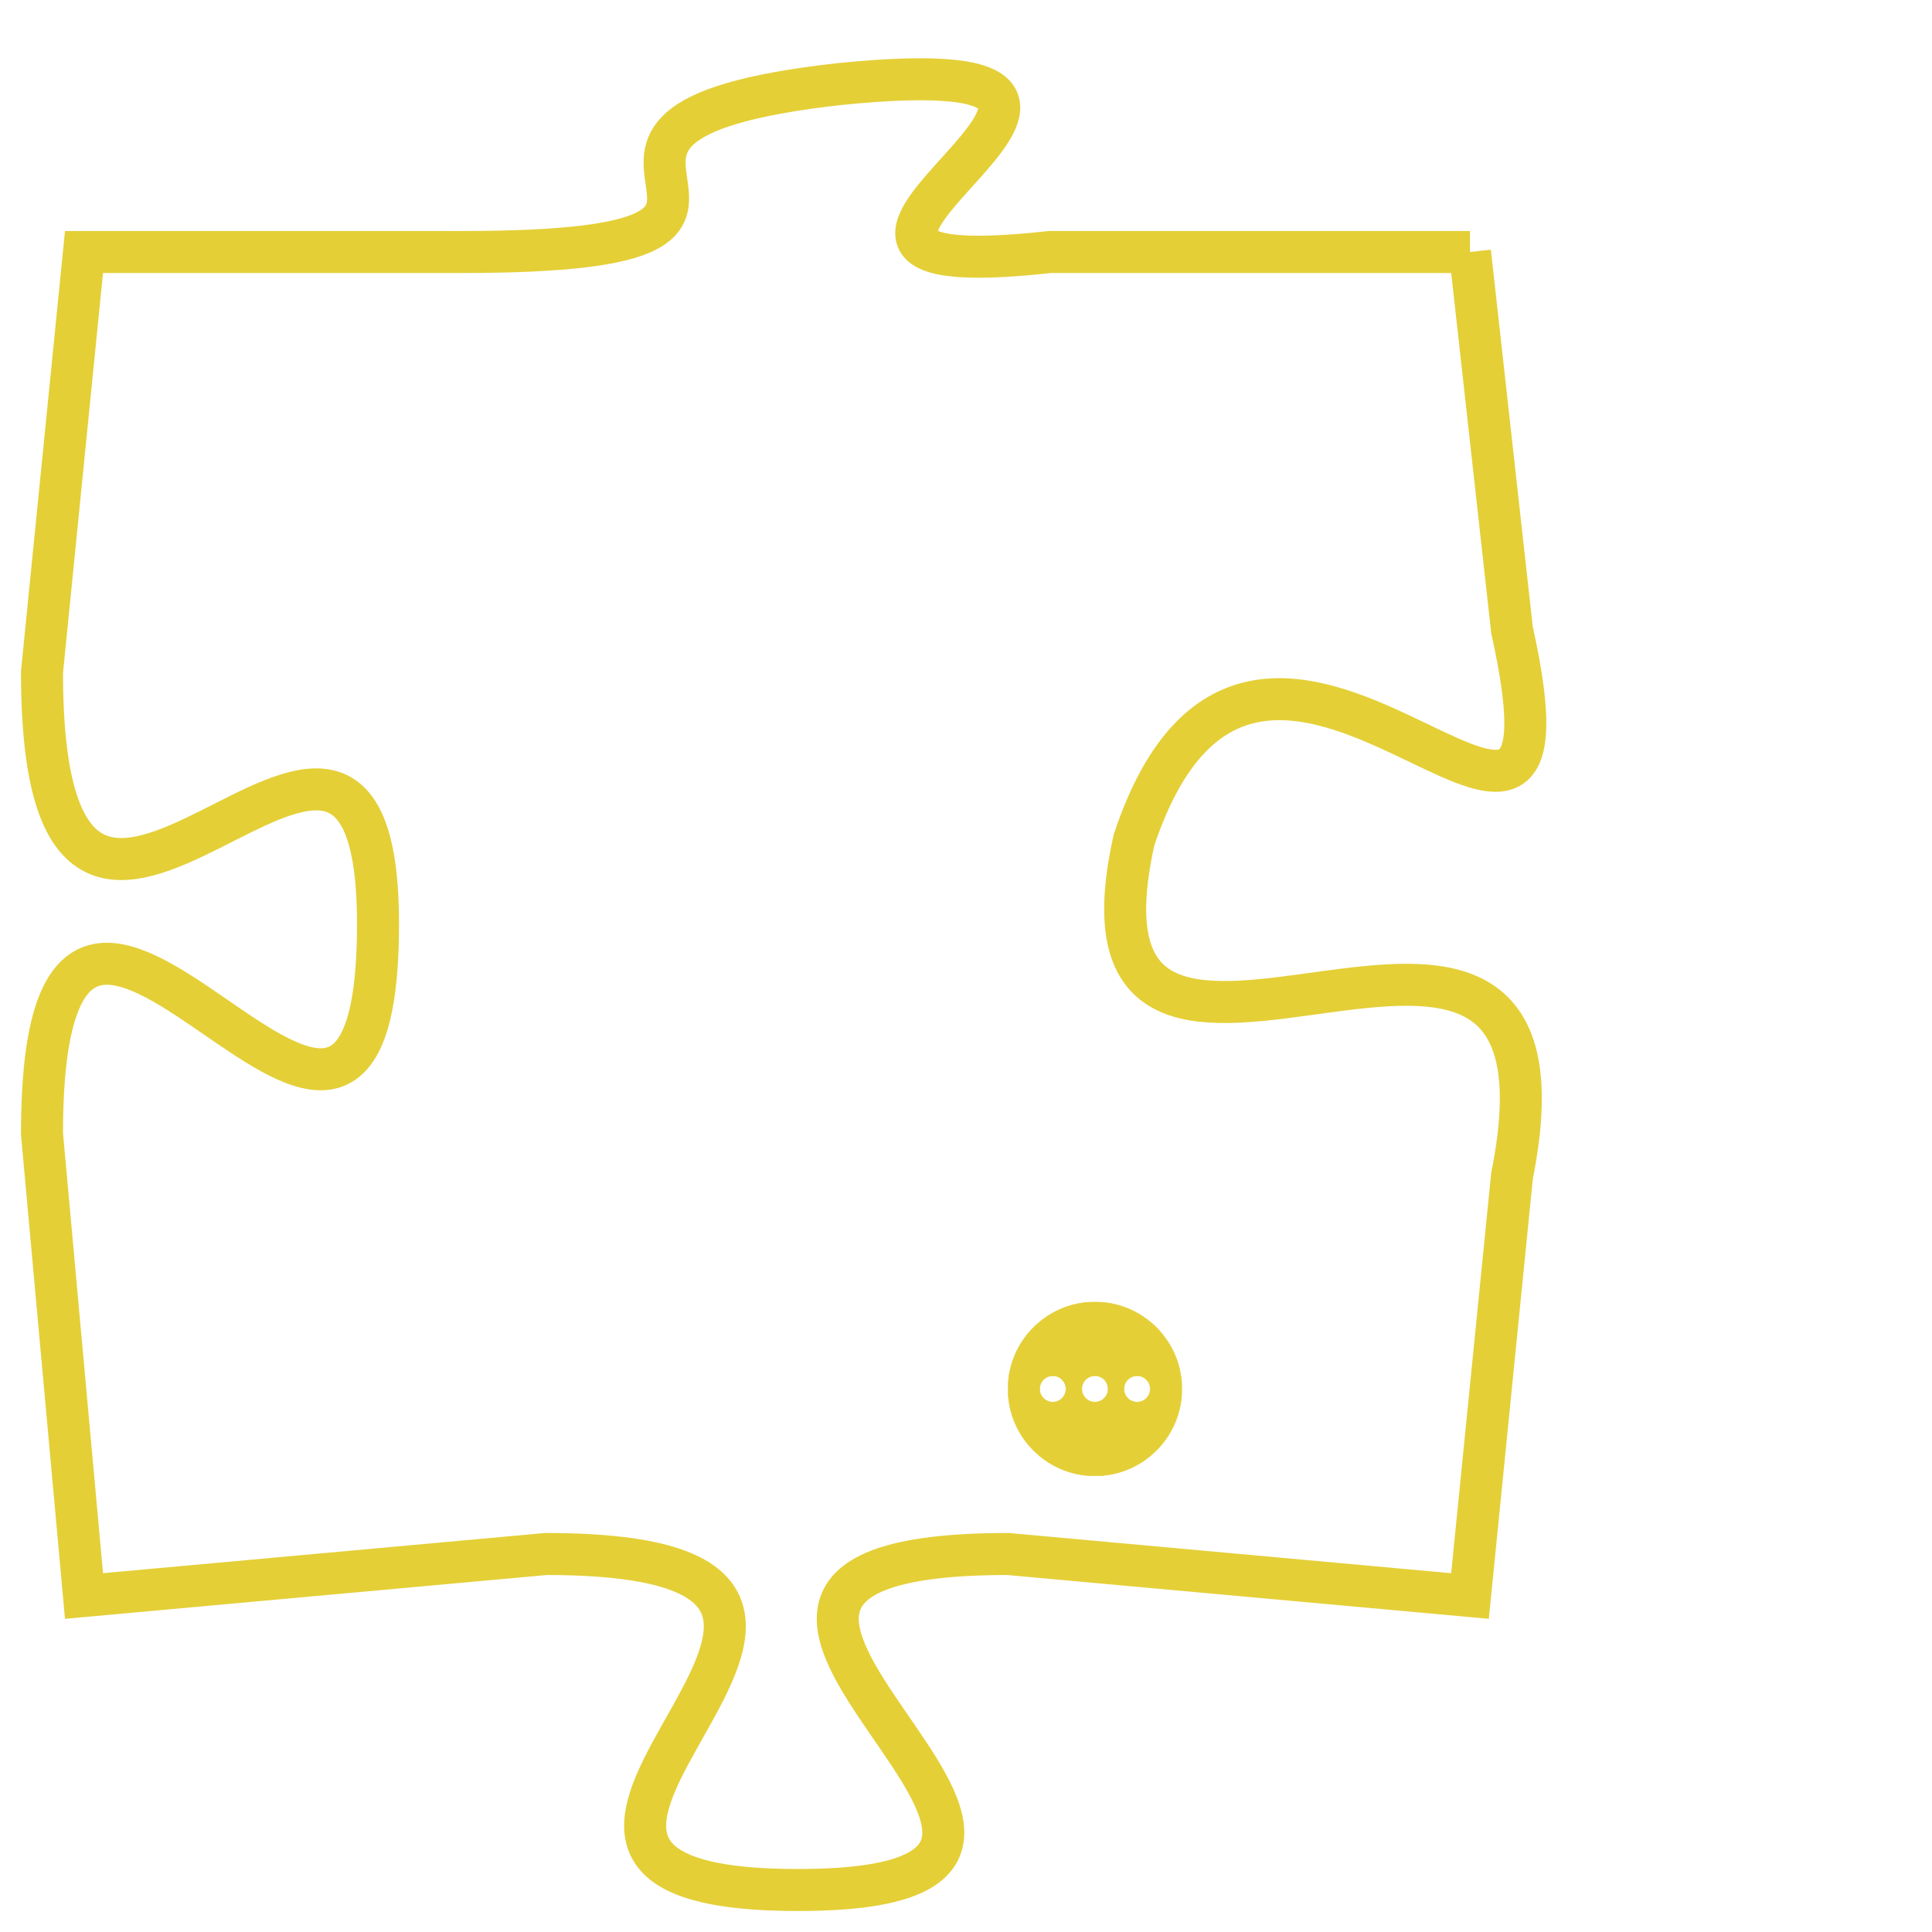 <svg version="1.1" xmlns="http://www.w3.org/2000/svg" xmlns:xlink="http://www.w3.org/1999/xlink" fill="transparent" x="0" y="0" width="350" height="350" preserveAspectRatio="xMinYMin slice"><style type="text/css">.links{fill:transparent;stroke: #E4CF37;}.links:hover{fill:#63D272; opacity:0.4;}</style><defs><g id="allt"><path id="t8105" d="M1518,1984 L1508,1984 C1499,1985 1513,1979 1503,1980 C1494,1981 1504,1984 1494,1984 L1485,1984 1485,1984 L1484,1994 C1484,2005 1492,1991 1492,2000 C1492,2010 1484,1994 1484,2005 L1485,2016 1485,2016 L1496,2015 C1507,2015 1492,2023 1502,2023 C1512,2023 1496,2015 1507,2015 L1518,2016 1518,2016 L1519,2006 C1521,1996 1508,2007 1510,1998 C1513,1989 1521,2002 1519,1993 L1518,1984"/></g><clipPath id="c" clipRule="evenodd" fill="transparent"><use href="#t8105"/></clipPath></defs><svg viewBox="1483 1978 39 46" preserveAspectRatio="xMinYMin meet"><svg width="4380" height="2430"><g><image crossorigin="anonymous" x="0" y="0" href="https://nftpuzzle.license-token.com/assets/completepuzzle.svg" width="100%" height="100%" /><g class="links"><use href="#t8105"/></g></g></svg><svg x="1507" y="2009" height="9%" width="9%" viewBox="0 0 330 330"><g><a xlink:href="https://nftpuzzle.license-token.com/" class="links"><title>See the most innovative NFT based token software licensing project</title><path fill="#E4CF37" id="more" d="M165,0C74.019,0,0,74.019,0,165s74.019,165,165,165s165-74.019,165-165S255.981,0,165,0z M85,190 c-13.785,0-25-11.215-25-25s11.215-25,25-25s25,11.215,25,25S98.785,190,85,190z M165,190c-13.785,0-25-11.215-25-25 s11.215-25,25-25s25,11.215,25,25S178.785,190,165,190z M245,190c-13.785,0-25-11.215-25-25s11.215-25,25-25 c13.785,0,25,11.215,25,25S258.785,190,245,190z"></path></a></g></svg></svg></svg>